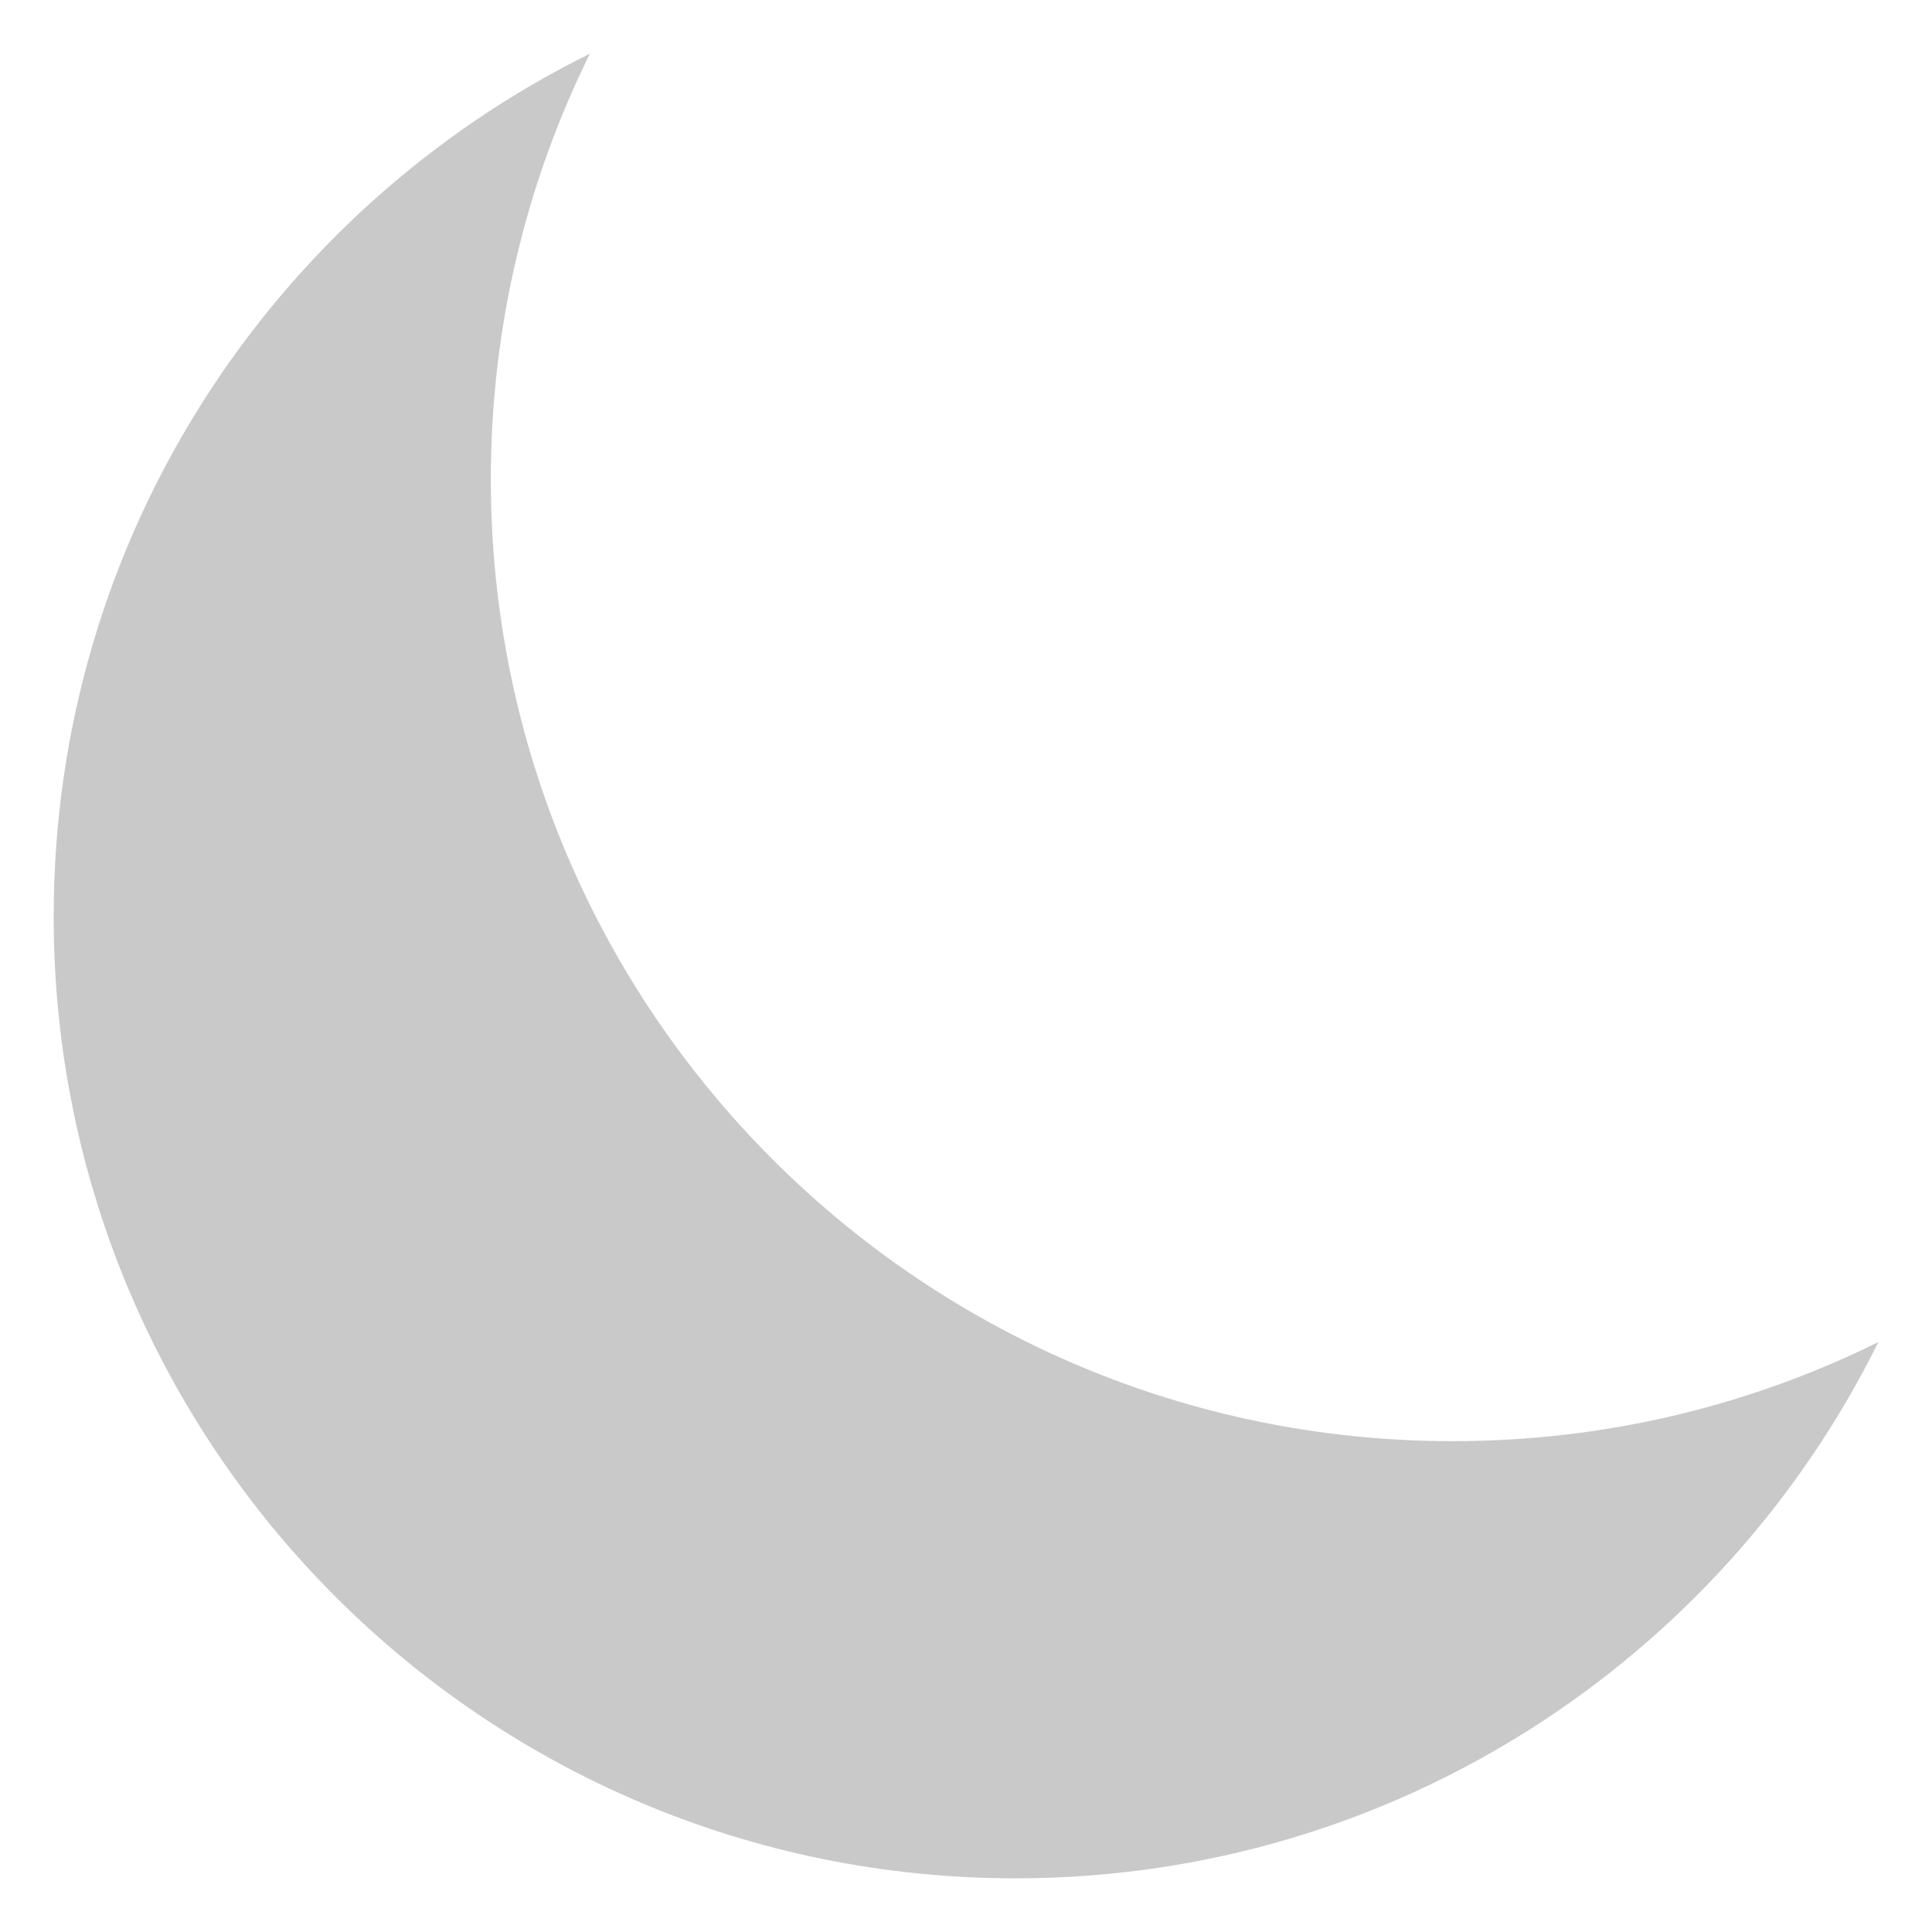 <?xml version="1.0" encoding="UTF-8"?>
<svg width="18px" height="18px" viewBox="0 0 18 18" version="1.1" xmlns="http://www.w3.org/2000/svg" xmlns:xlink="http://www.w3.org/1999/xlink">
    <!-- Generator: Sketch 43.2 (39069) - http://www.bohemiancoding.com/sketch -->
    <title>DarkMode</title>
    <desc>Created with Sketch.</desc>
    <defs></defs>
    <g id="Main" stroke="none" stroke-width="1" fill="none" fill-rule="evenodd" opacity="0.3">
        <g id="Articles-Copy" transform="translate(-1114, -51)">
            <g id="DarkMode" transform="translate(1110, 48)">
                <rect id="Rectangle-22" x="0" y="0" width="24" height="24"></rect>
                <path d="M9.496,3.5 C6.536,4.963 4.5,8.013 4.5,11.539 C4.5,16.488 8.512,20.5 13.461,20.5 C16.987,20.5 20.037,18.464 21.5,15.504 C20.305,16.095 18.958,16.427 17.535,16.427 C12.586,16.427 8.573,12.414 8.573,7.465 C8.573,6.042 8.905,4.695 9.496,3.5 Z" id="Combined-Shape" fill="#4A4A4A"></path>
            </g>
        </g>
    </g>
</svg>
